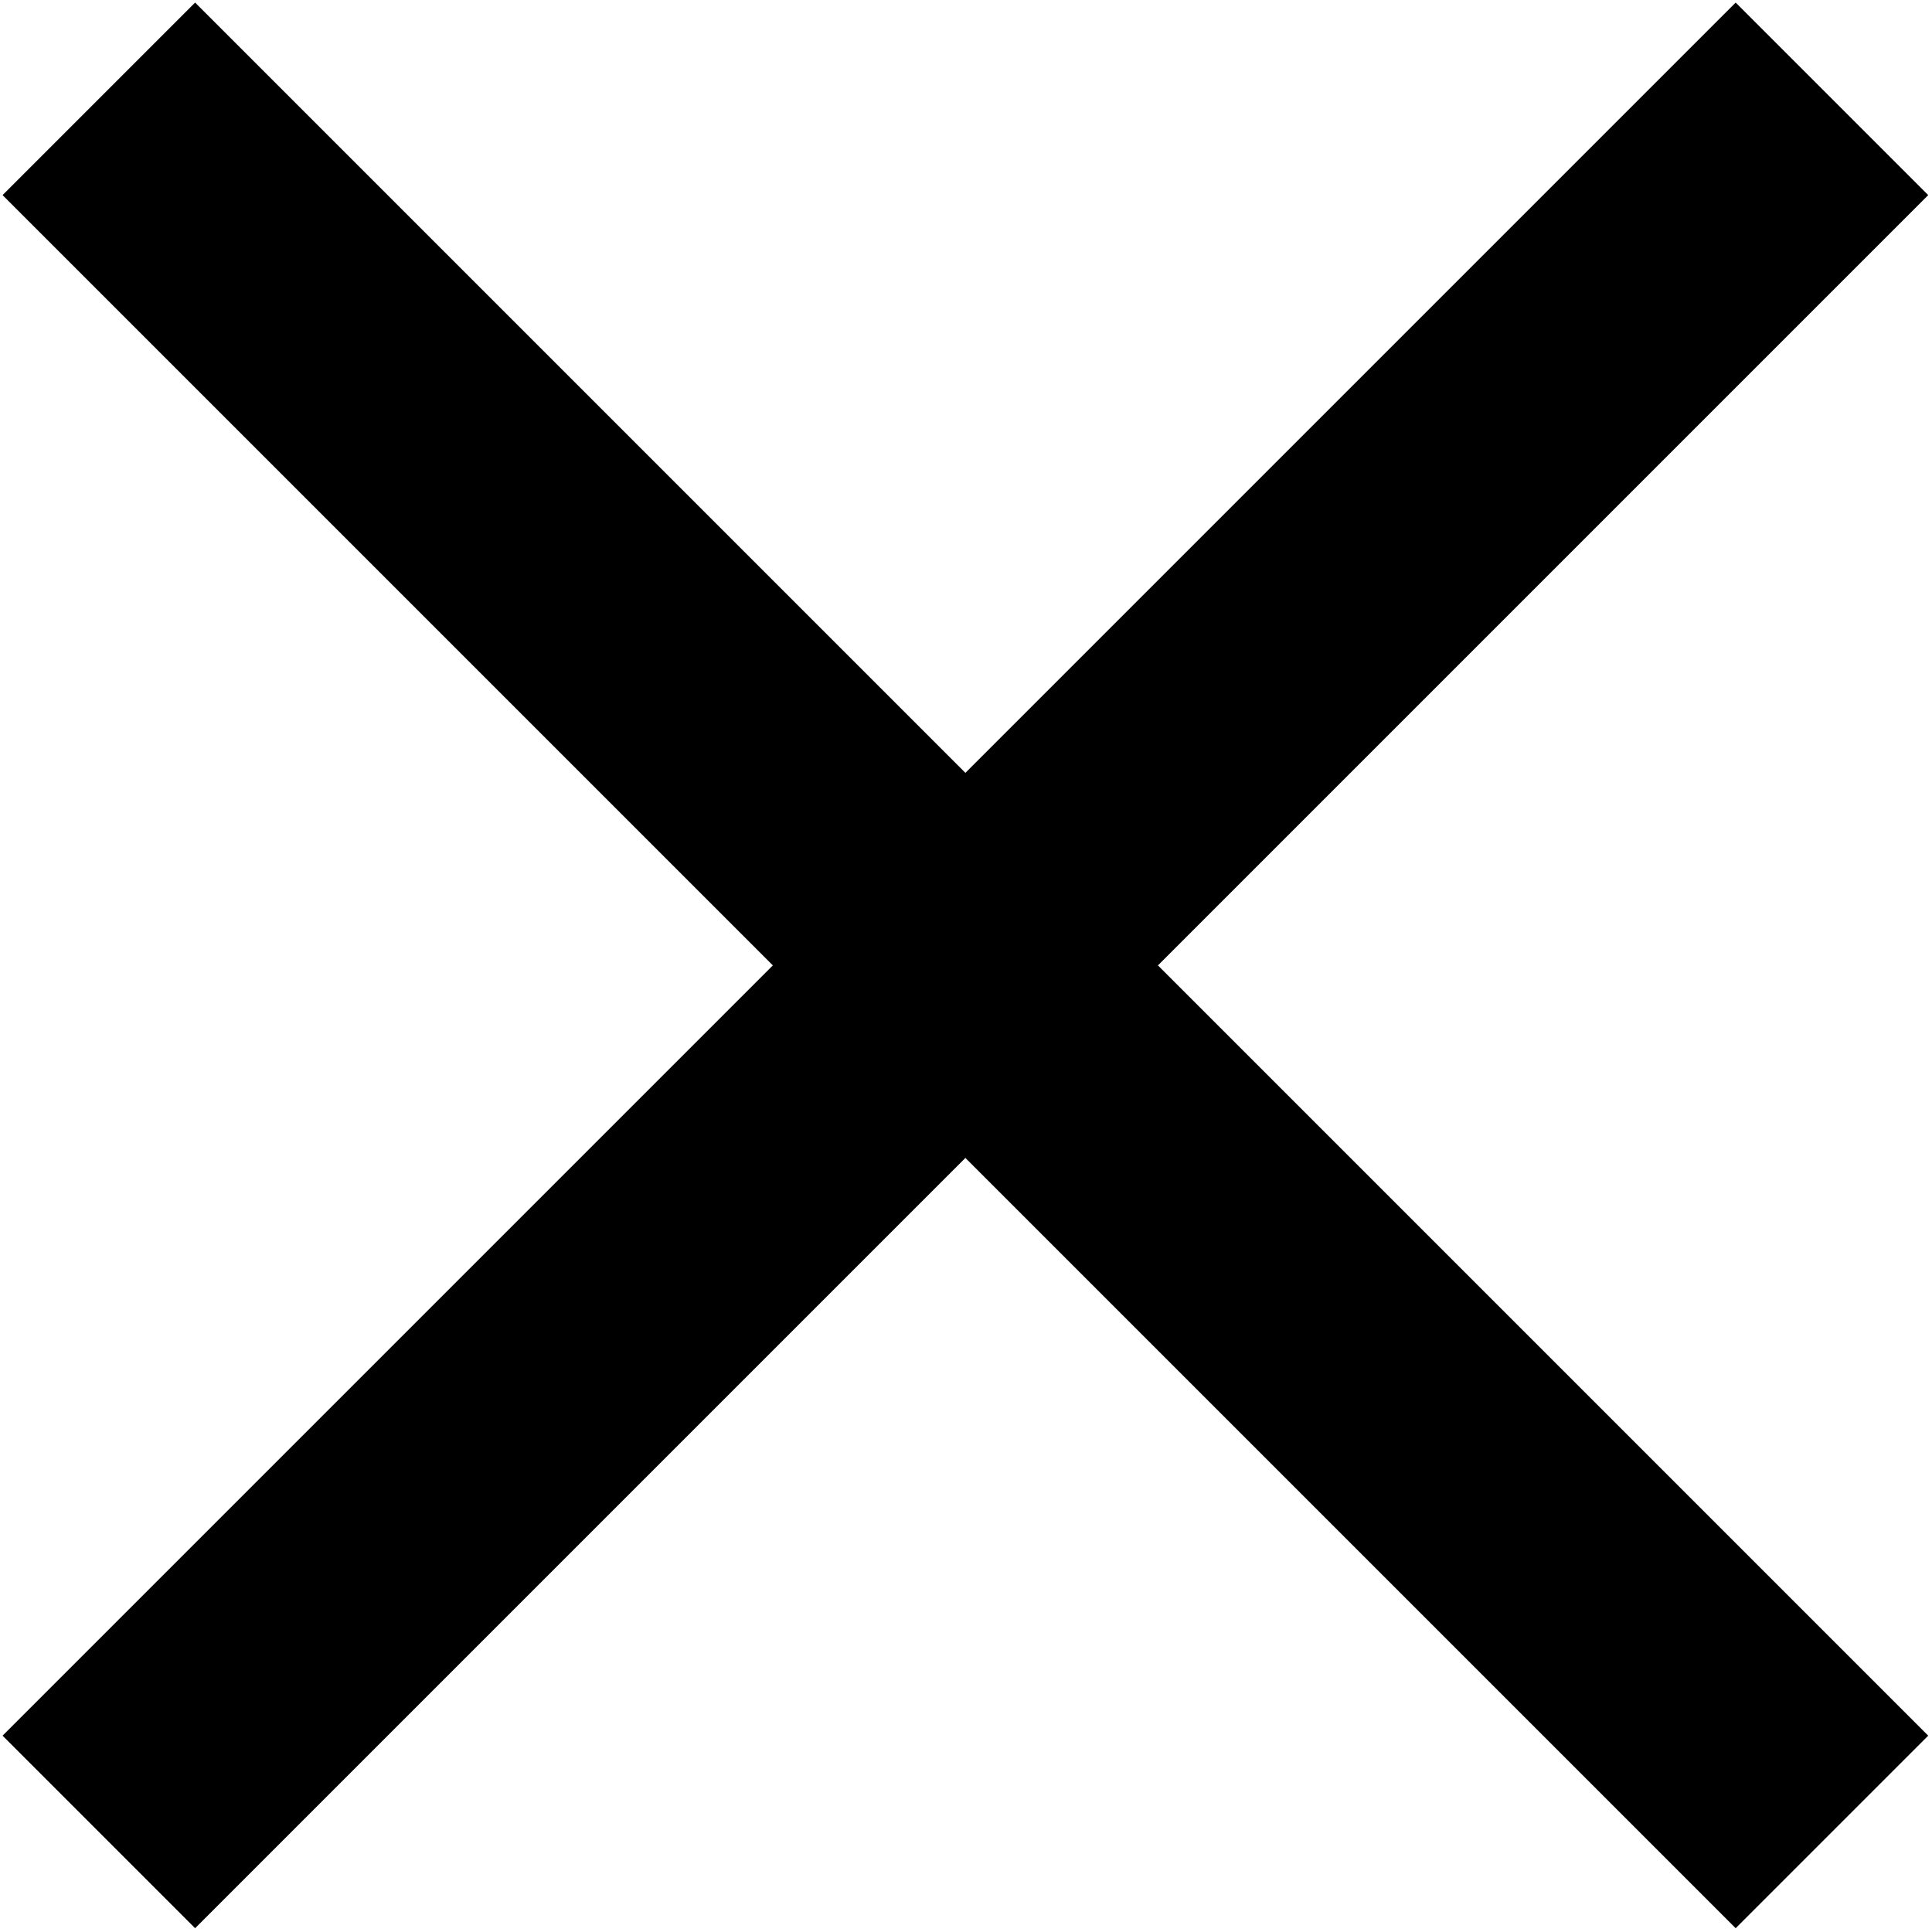 <svg width="188" height="188" viewBox="0 0 188 188" fill="none" xmlns="http://www.w3.org/2000/svg">
<path fill-rule="evenodd" clip-rule="evenodd" d="M75.205 93.941L0.25 18.985L18.985 0.25L93.941 75.205L168.896 0.25L187.632 18.985L112.676 93.941L187.632 168.896L168.896 187.632L93.941 112.676L18.985 187.632L0.25 168.896L75.205 93.941Z" fill="black"/>
</svg>
